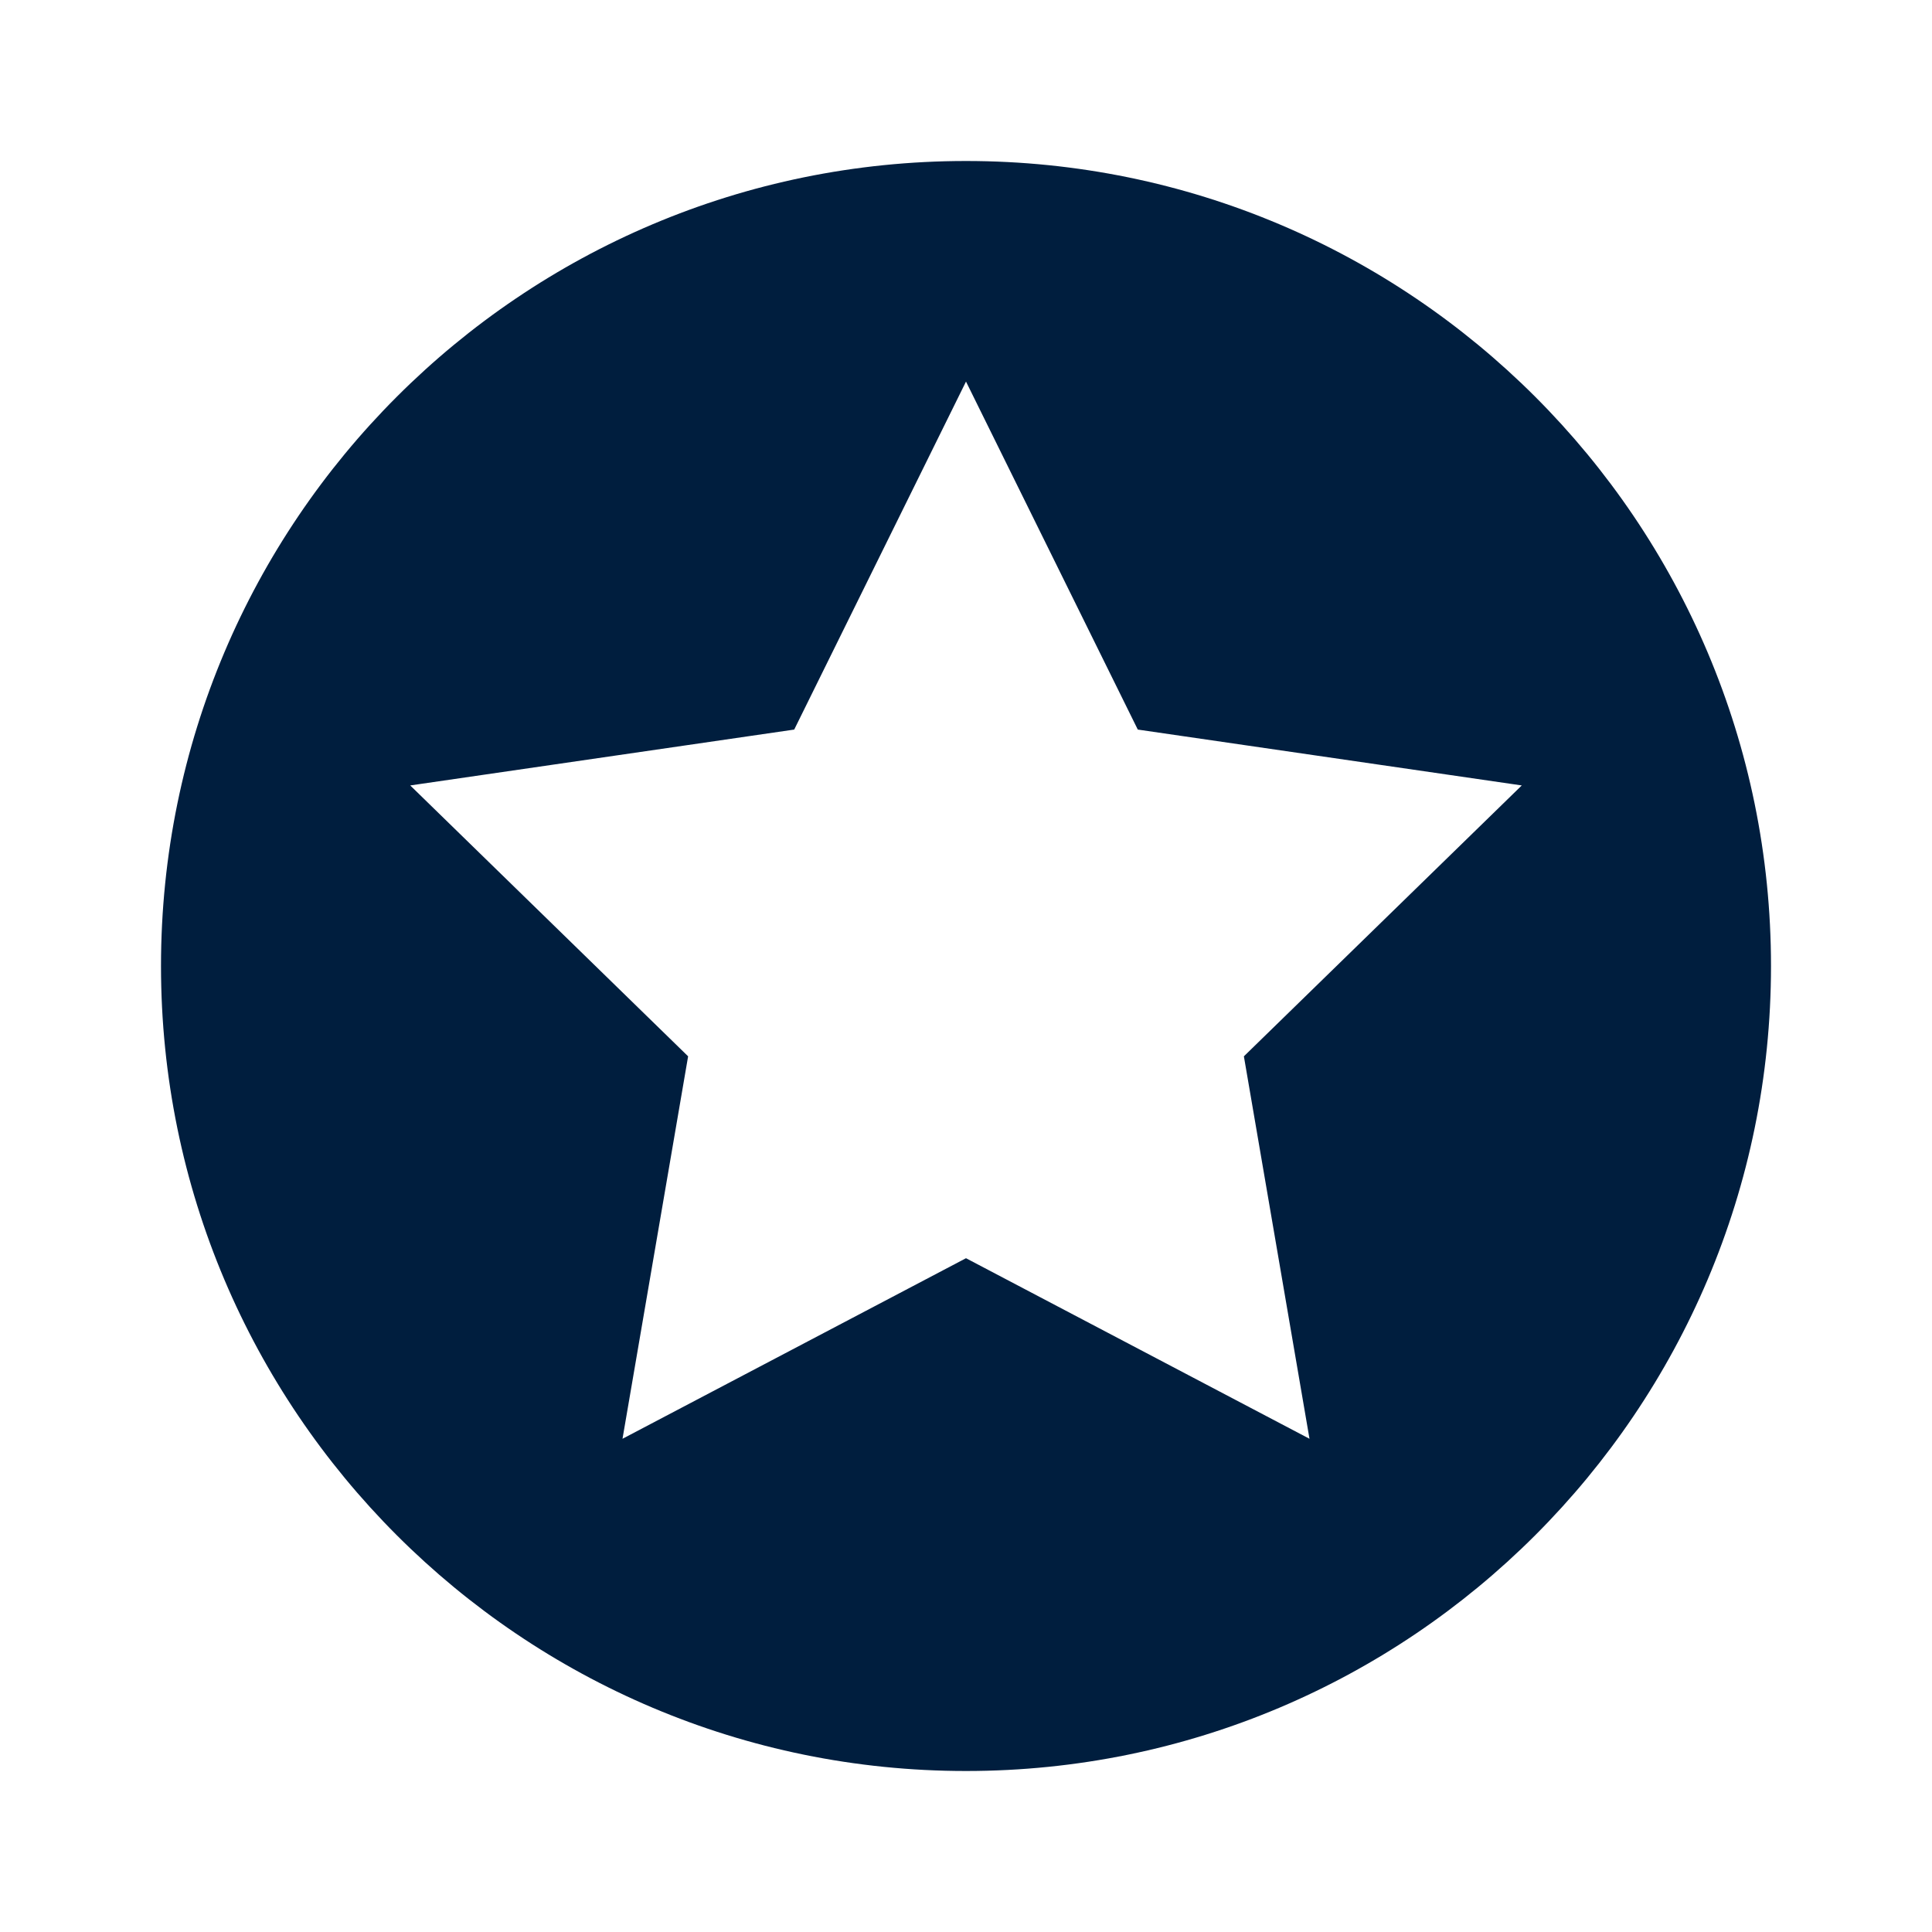 <?xml version="1.0" encoding="UTF-8"?>
<svg width="24px" height="24px" viewBox="0 0 24 24" version="1.1" xmlns="http://www.w3.org/2000/svg" xmlns:xlink="http://www.w3.org/1999/xlink">
    <!-- Generator: Sketch 62 (91390) - https://sketch.com -->
    <title>icons / 28x28 / star / circle solid</title>
    <desc>Created with Sketch.</desc>
    <g id="icons-/-28x28-/-star-/-circle-solid" stroke="none" stroke-width="1" fill="none" fill-rule="evenodd">
        <g id="icon" fill="#001E3E" fill-rule="nonzero">
            <path d="M12,2 C17.523,2 22,6.477 22,12 C22,17.523 17.523,22 12,22 C6.477,22 2,17.523 2,12 C2,6.477 6.477,2 12,2 Z M12,4.74 L9.866,9.063 L5.096,9.757 L8.548,13.122 L7.733,17.873 L12,15.63 L16.267,17.873 L15.452,13.122 L18.904,9.757 L14.134,9.063 L12,4.74 Z" id="shape"></path>
        </g>
    </g>
</svg>